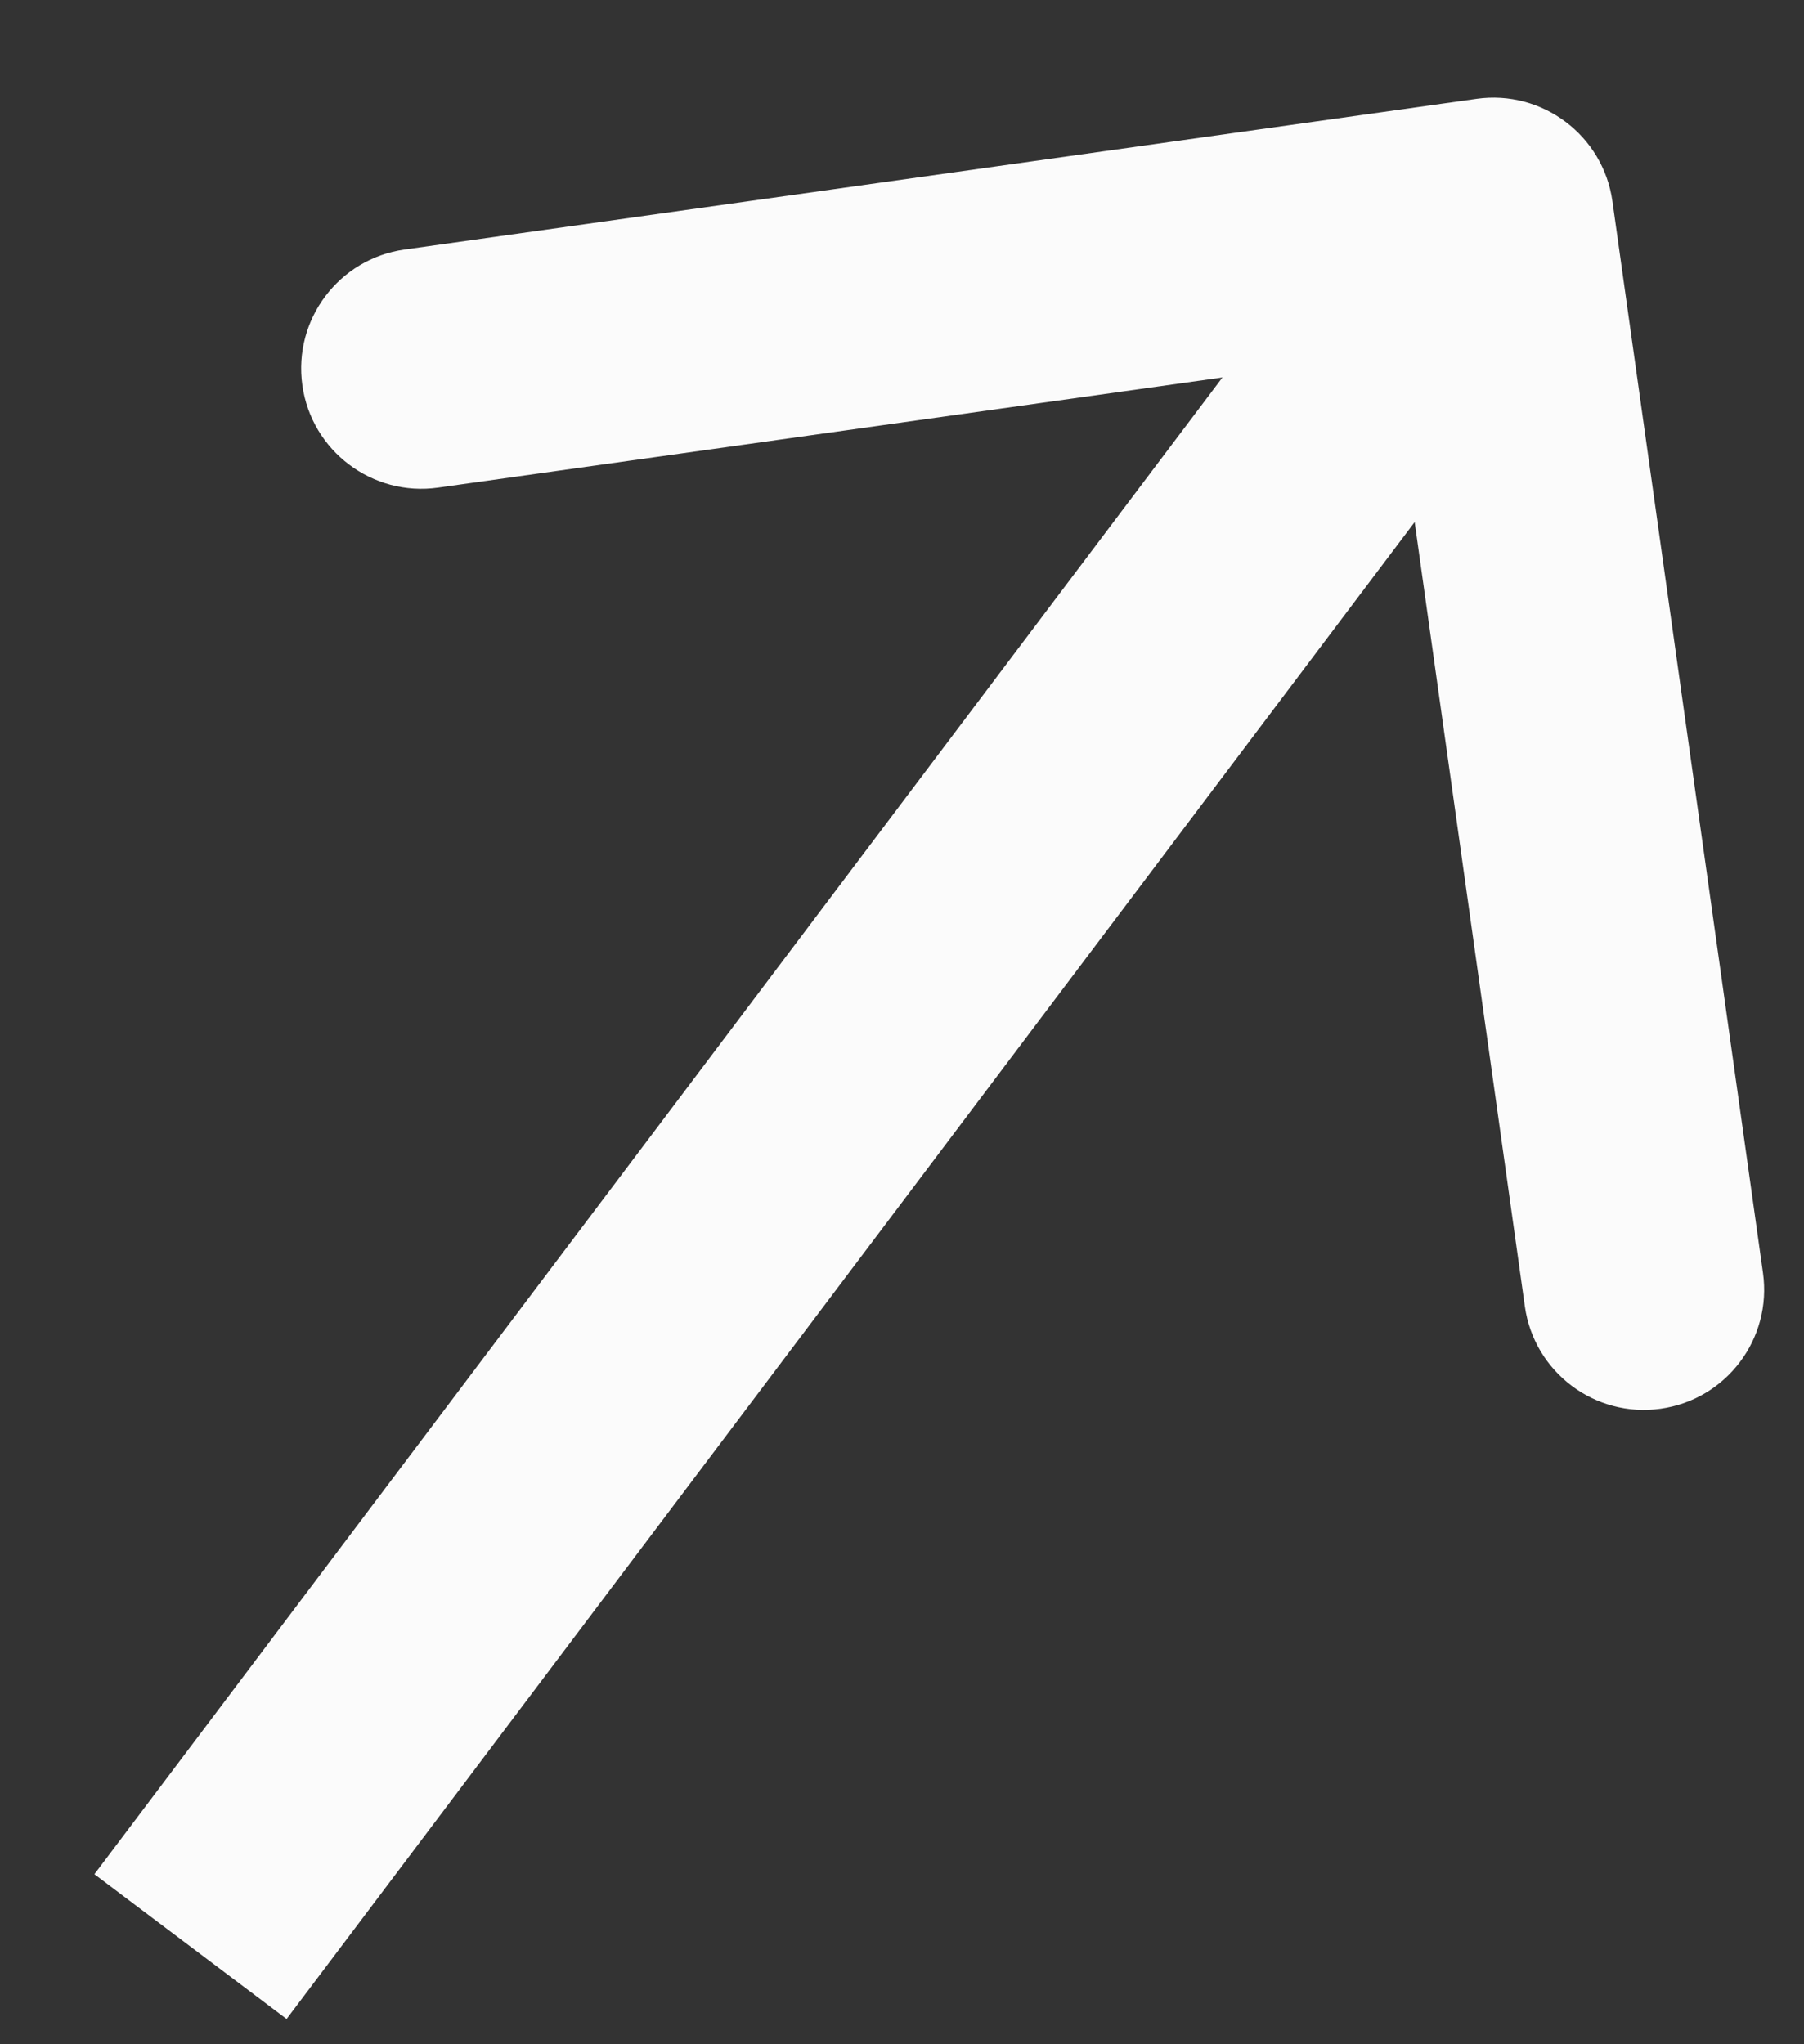 <svg width="15" height="17" viewBox="0 0 15 17" fill="none" xmlns="http://www.w3.org/2000/svg">
<rect x="0" y="0" width="15" height="17" fill="#333333" stroke="none"/>
<path d="M13.407 1.673C13.33 1.126 12.824 0.745 12.277 0.822L3.365 2.075C2.818 2.151 2.437 2.657 2.514 3.204C2.591 3.751 3.097 4.132 3.643 4.055L11.566 2.942L12.679 10.864C12.756 11.411 13.261 11.792 13.808 11.715C14.355 11.638 14.736 11.133 14.659 10.585L13.407 1.673ZM1.584 16.188L2.383 16.79L13.215 2.414L12.417 1.812L11.618 1.21L0.785 15.586L1.584 16.188Z" fill="#FBFBFB"/>
</svg>
